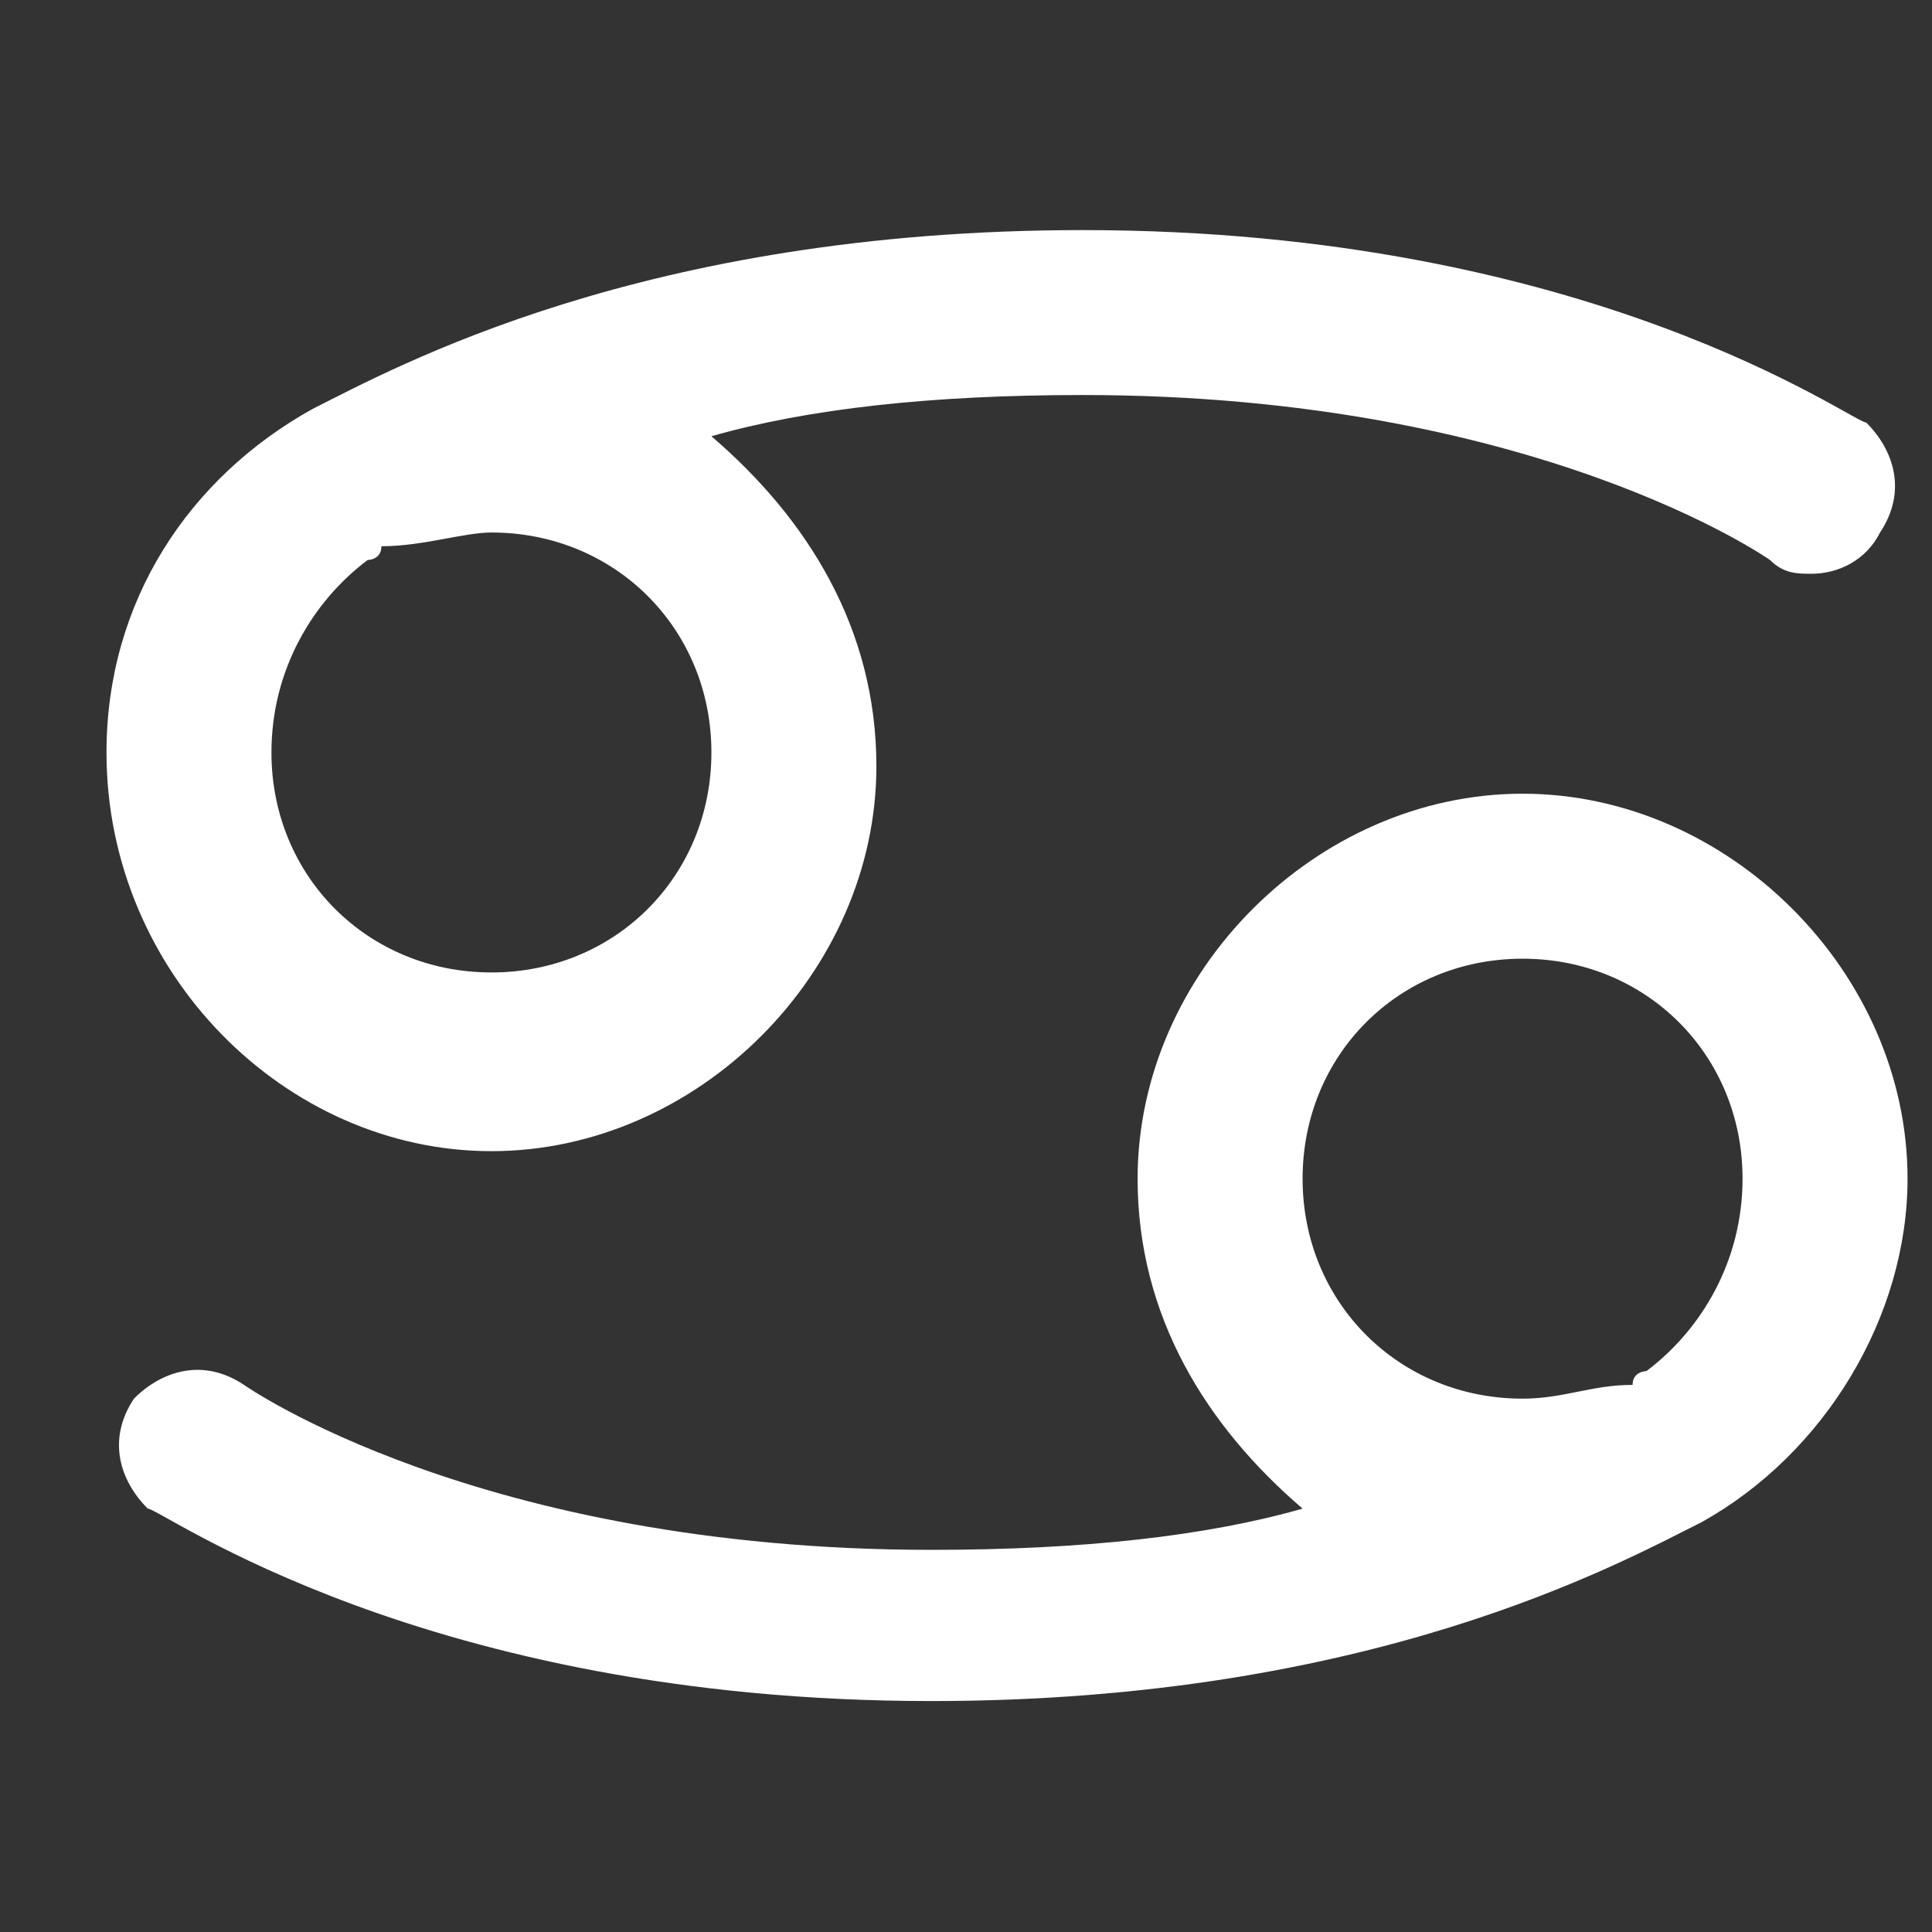<?xml version="1.0" encoding="utf-8"?>
<!DOCTYPE svg PUBLIC "-//W3C//DTD SVG 1.1//EN" "http://www.w3.org/Graphics/SVG/1.1/DTD/svg11.dtd">
<svg version="1.1" id="图形" xmlns="http://www.w3.org/2000/svg" xmlns:xlink="http://www.w3.org/1999/xlink" x="0px" y="0px" width="1024px" height="1024px" viewBox="0 0 1024 1024" enable-background="new 0 0 1024 1024" xml:space="preserve">
  <rect x="0" y="0" width="1024" height="1024" fill="#333333" stroke="none"/>
  <path fill="#ffffff" d="M1011.036 187.278c0 109.302-94.74 204.042-204.042 204.042s-204.042-94.74-204.042-204.042c0-72.868 36.434-131.174 87.45-174.879-50.995-14.582-116.593-21.852-196.751-21.852l0 0 0 0c-240.476 0-364.339 87.45-364.339 87.45-21.873 14.582-43.725 7.291-58.307-7.291-14.561-21.852-7.291-43.725 7.291-58.286 7.291 0 145.736-102.011 415.355-102.011l0 0 0 0c233.185 0 364.339 72.868 408.064 94.72C967.311 41.542 1011.036 114.41 1011.036 187.278zM806.994 70.685c-65.577 0-116.593 51.016-116.593 116.593 0 65.577 50.995 116.593 116.593 116.593 65.577 0 116.593-51.016 116.593-116.593 0-43.725-21.873-80.159-50.995-102.011 0 0-7.291 0-7.291-7.291l0 0C843.428 77.976 828.846 70.685 806.994 70.685zM260.465 201.86c109.302 0 204.042 94.72 204.042 204.042 0 72.868-36.434 131.174-87.45 174.879 50.995 14.582 116.593 21.852 196.751 21.852l0 0 0 0c240.476 0 364.339-87.45 364.339-87.45 7.291-7.291 14.561-7.291 21.873-7.291 14.561 0 29.143 7.291 36.434 21.852 14.561 21.852 7.291 43.725-7.291 58.286-7.291 0-145.736 102.011-415.355 102.011l0 0 0 0c-233.185 0-364.339-72.868-408.064-94.74-65.577-36.434-109.302-102.011-109.302-182.17C56.443 296.58 151.163 201.86 260.465 201.86zM260.465 529.765c65.577 0 116.593-51.016 116.593-116.593 0-65.577-50.995-116.593-116.593-116.593s-116.593 51.016-116.593 116.593c0 43.725 21.873 80.159 50.995 102.011 0 0 7.291 0 7.291 7.291l0 0C224.031 522.474 245.903 529.765 260.465 529.765z" transform="translate(0, 812) scale(1, -1)"/>
</svg>
